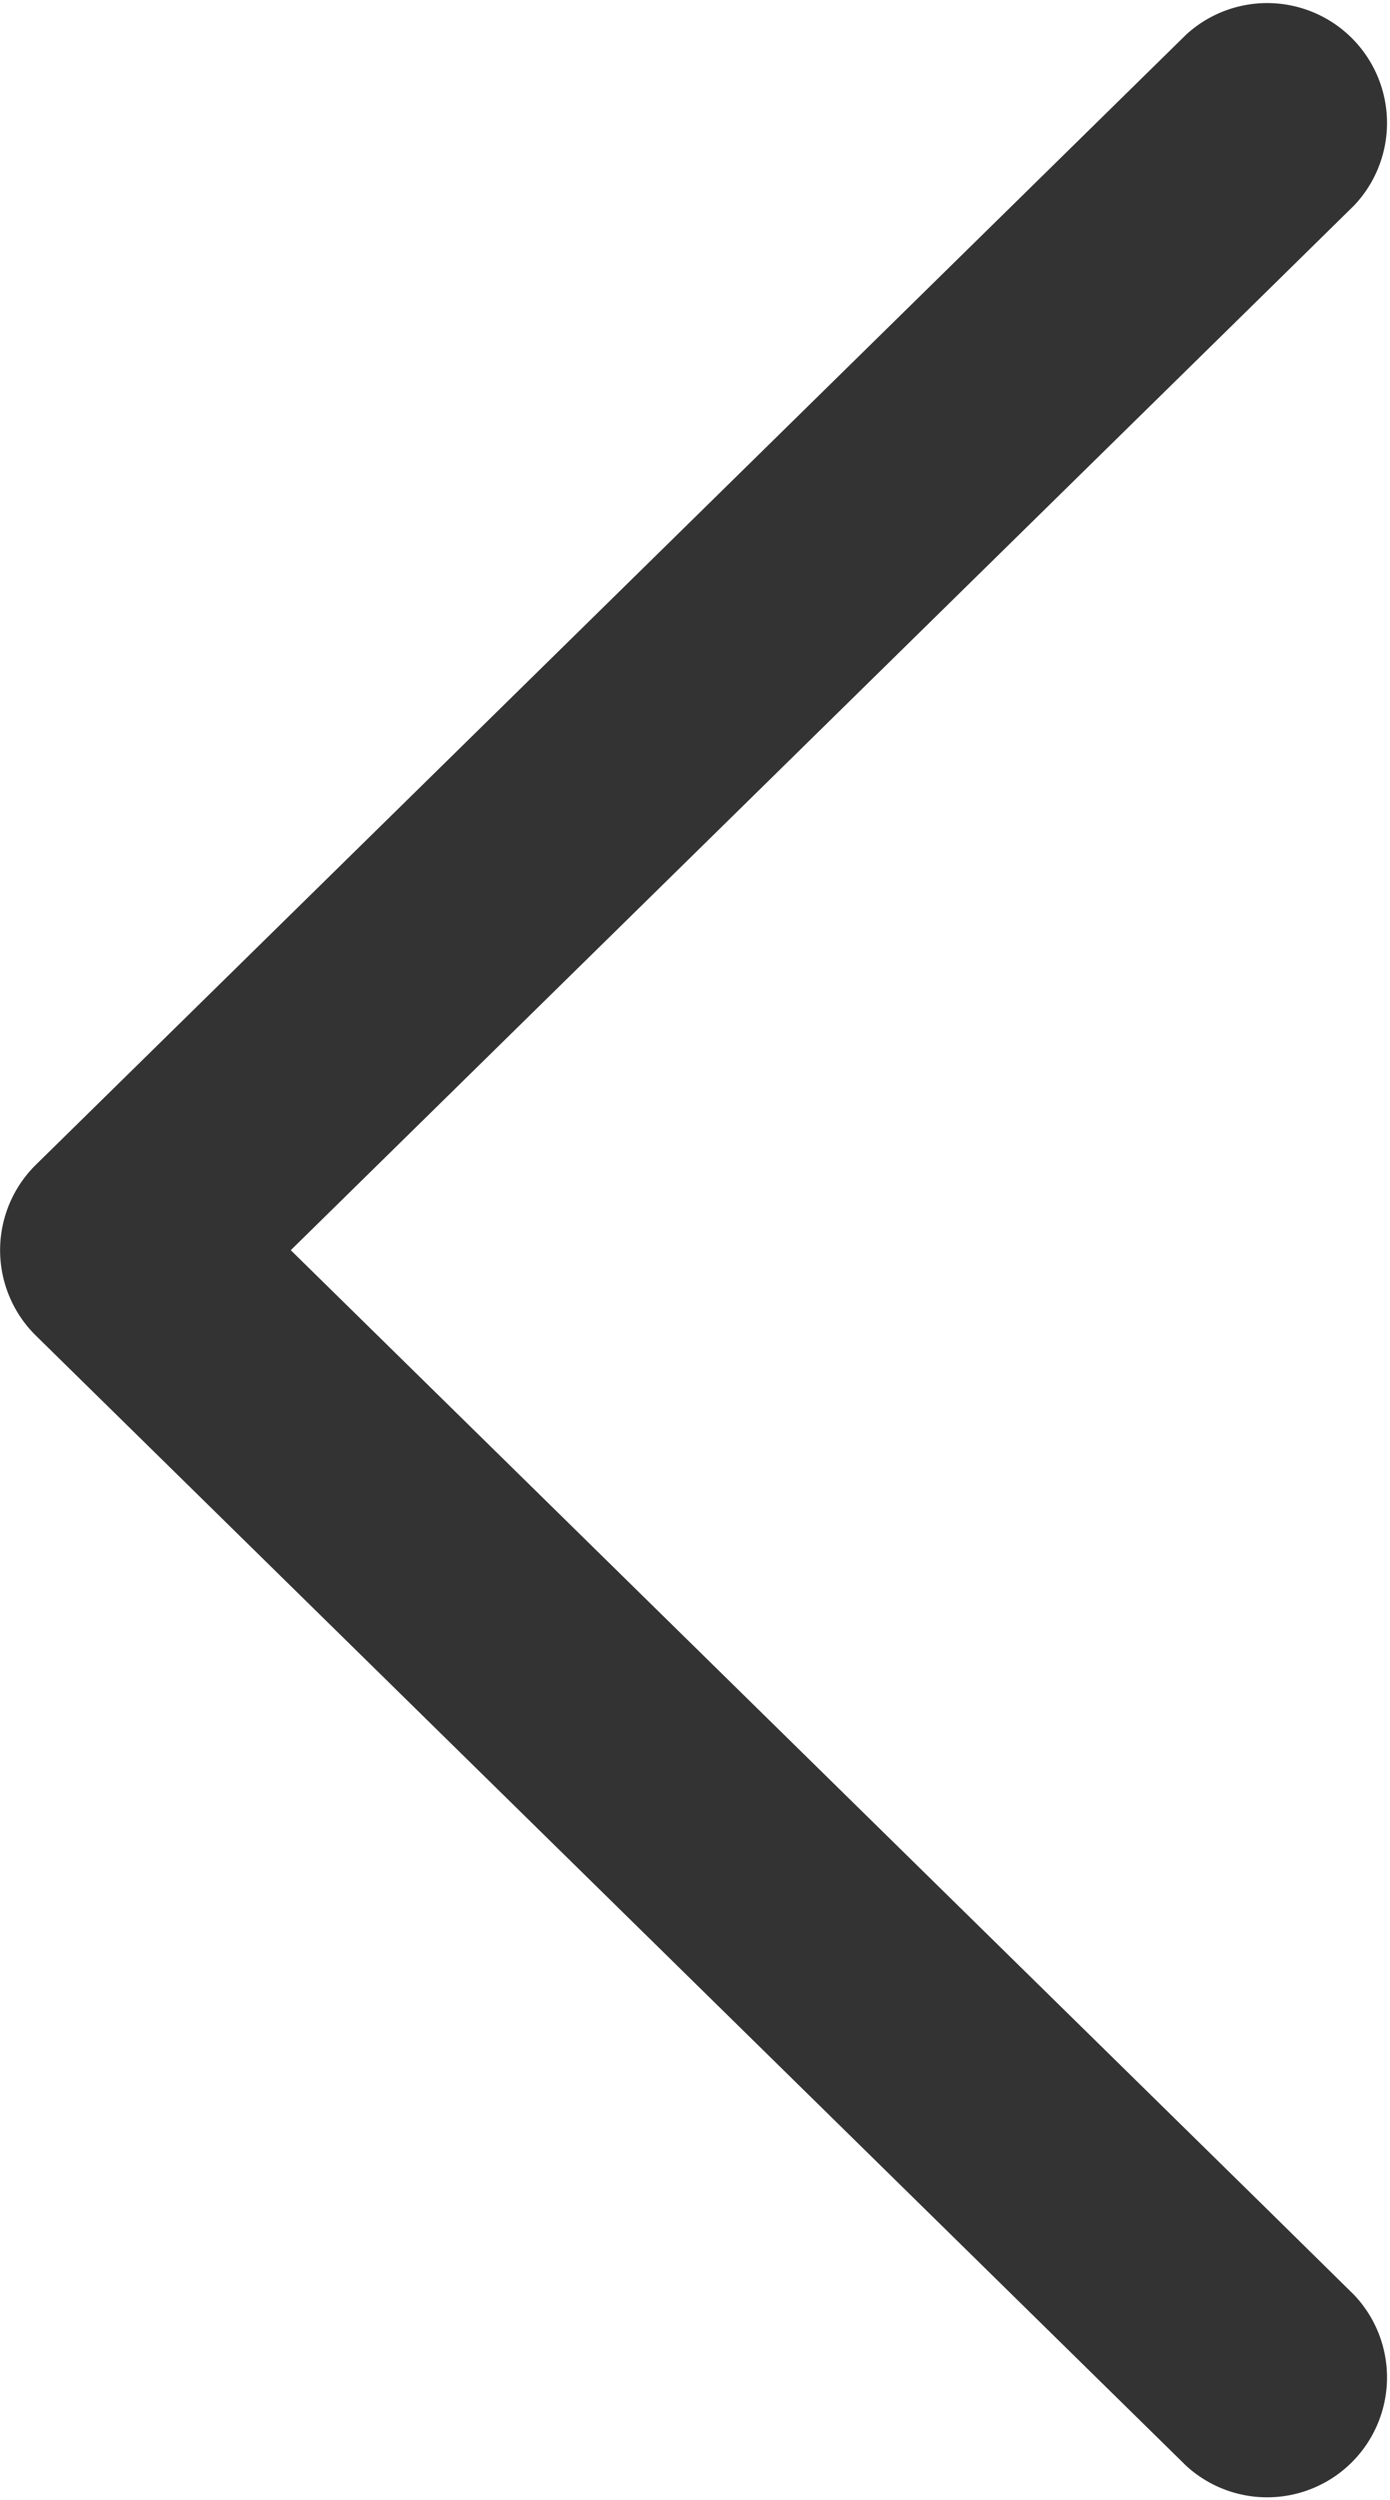 <svg xmlns="http://www.w3.org/2000/svg" width="9.766" height="17.56" viewBox="0 0 9.766 17.56">
  <path id="패스_88515" data-name="패스 88515" d="M382.756,232.134l-6.881-6.757,6.881-6.758.59-.58a.842.842,0,0,0-1.18-1.2l-8.082,7.938a.842.842,0,0,0,0,1.2l8.082,7.938a.842.842,0,0,0,1.18-1.2Z" transform="translate(-373.832 -216.596)" fill="#333"/>
</svg>
